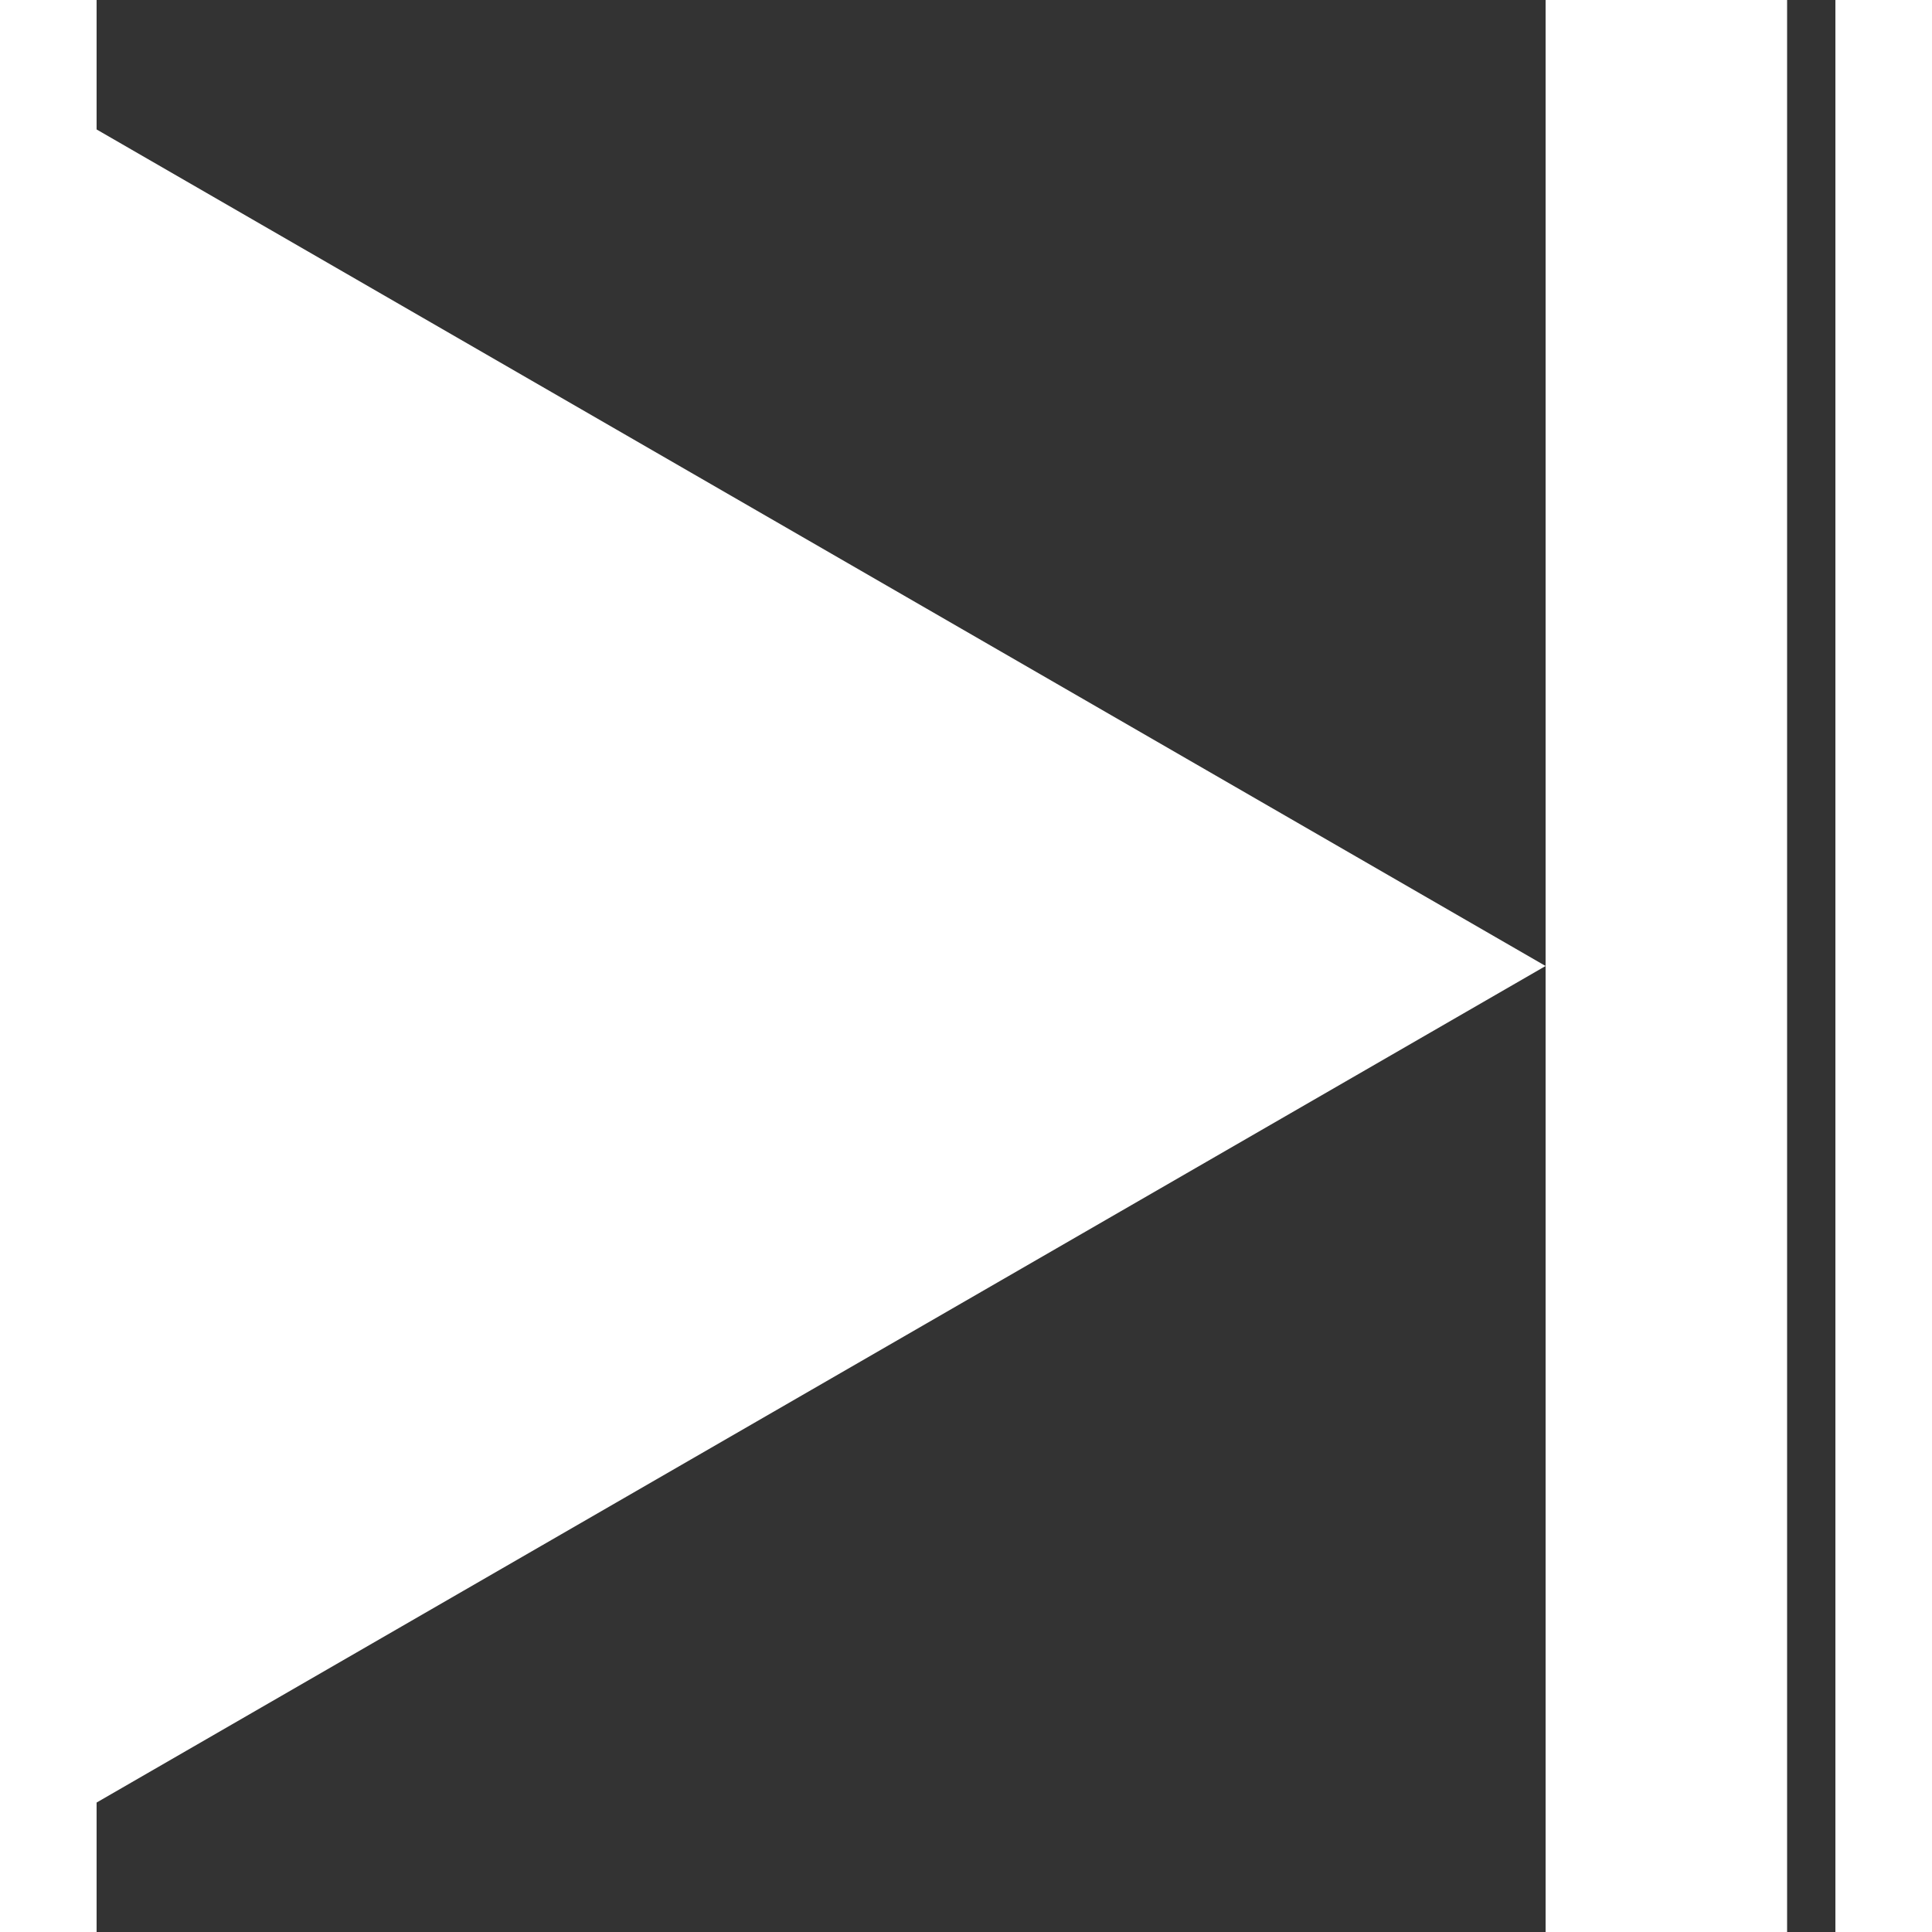 <svg width="15" height="15" viewBox="0 0 18 20" fill="none" xmlns="http://www.w3.org/2000/svg">
<rect x="0" y="0" width="18" height="20" fill="#333333" stroke="none"/>
<path d="M15 10L0 18.66L0 1.34L15 10Z" fill="white"/>
<path d="M15 0H17.5V20H15V0Z" fill="white"/>
</svg>
